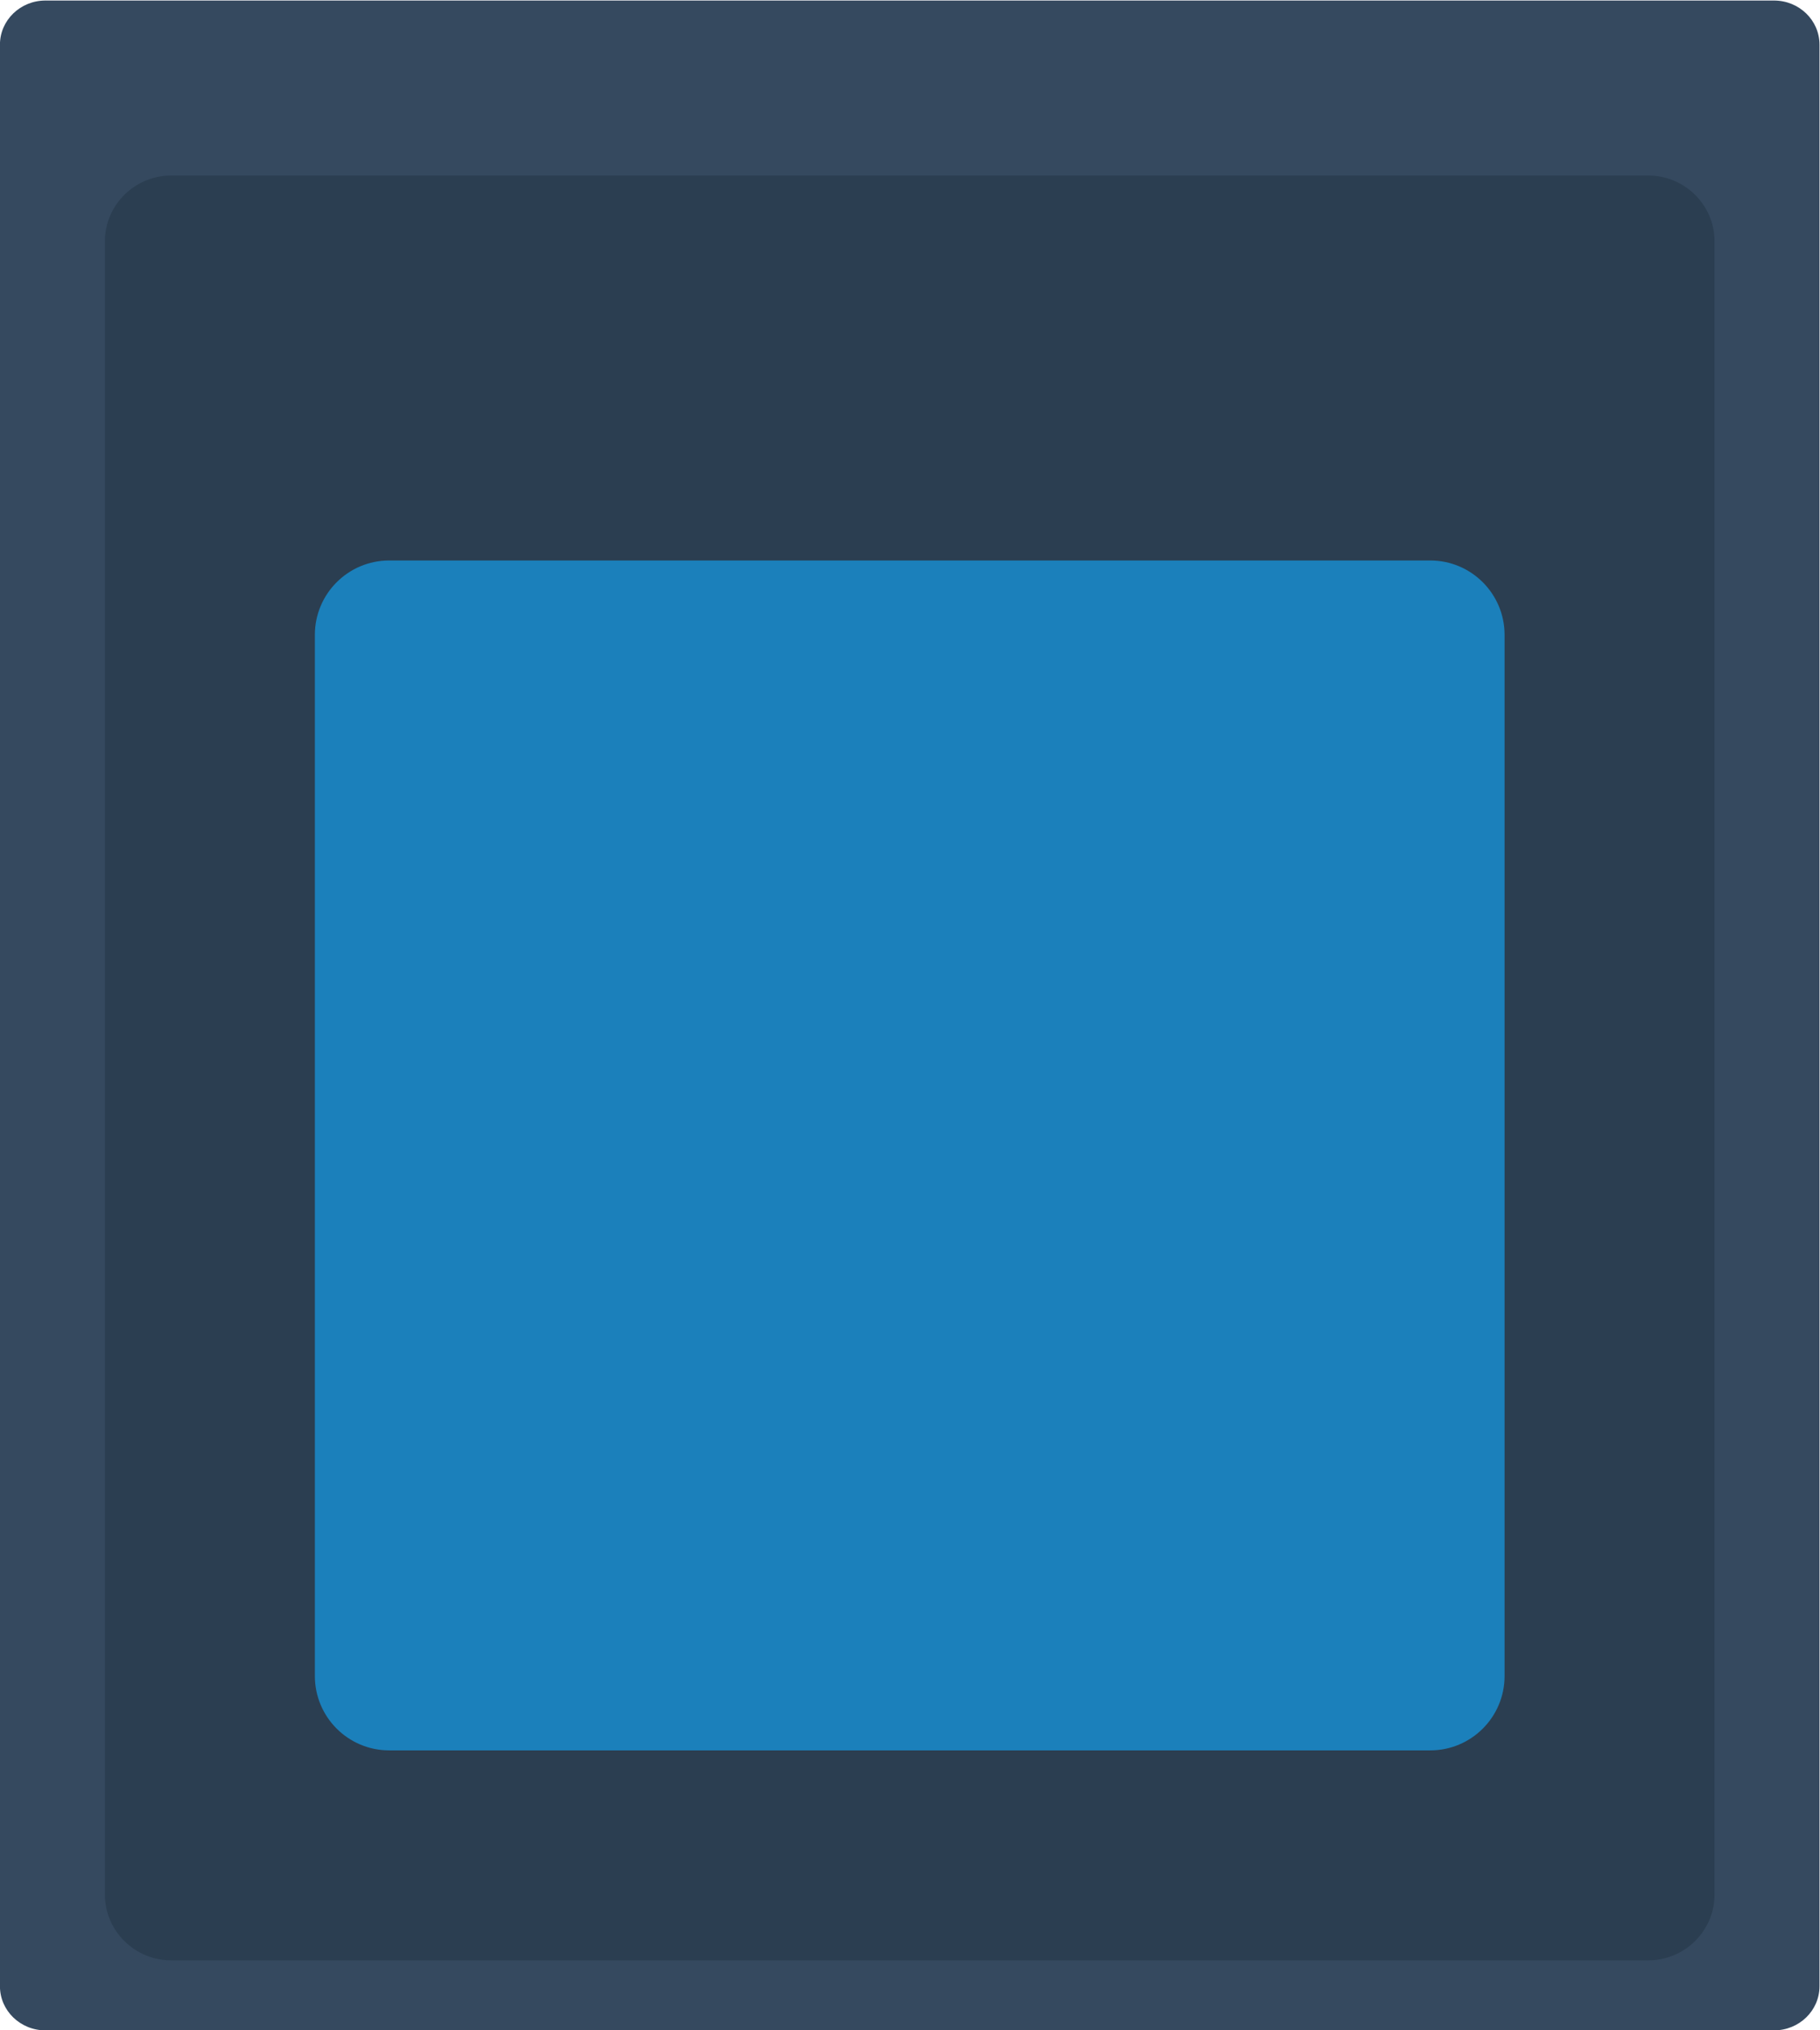 <svg height="309.333" viewBox="0 0 277.333 309.333" width="277.333" xmlns="http://www.w3.org/2000/svg" xmlns:xlink="http://www.w3.org/1999/xlink"><clipPath id="a"><path d="m0 256h256v-256h-256z"/></clipPath><g clip-path="url(#a)" transform="matrix(1.333 0 0 -1.333 -32 325.333)"><path d="m0 0h-197.6c-2.876 0-5.2-2.254-5.2-5.043v-221.914c0-2.789 2.324-5.043 5.2-5.043h197.6c2.876 0 5.2 2.254 5.2 5.043v221.914c0 2.789-2.324 5.043-5.2 5.043" fill="#35495f" transform="translate(226.8 244)"/><path d="m0 0h-168.817c-4.186 0-7.591-3.37-7.591-7.513v-188.974c0-4.143 3.405-7.513 7.591-7.513h168.817c4.186 0 7.592 3.37 7.592 7.513v188.974c0 4.143-3.406 7.513-7.592 7.513" fill="#2b3e51" transform="translate(212.408 224)"/><path d="m0 0h119c4.694 0 8.5-3.806 8.5-8.5v-119c0-4.695-3.806-8.5-8.5-8.5h-119c-4.694 0-8.5 3.805-8.5 8.5v119c0 4.694 3.806 8.5 8.5 8.5" fill="#1b80bb" transform="translate(68.5 180)"/></g></svg>